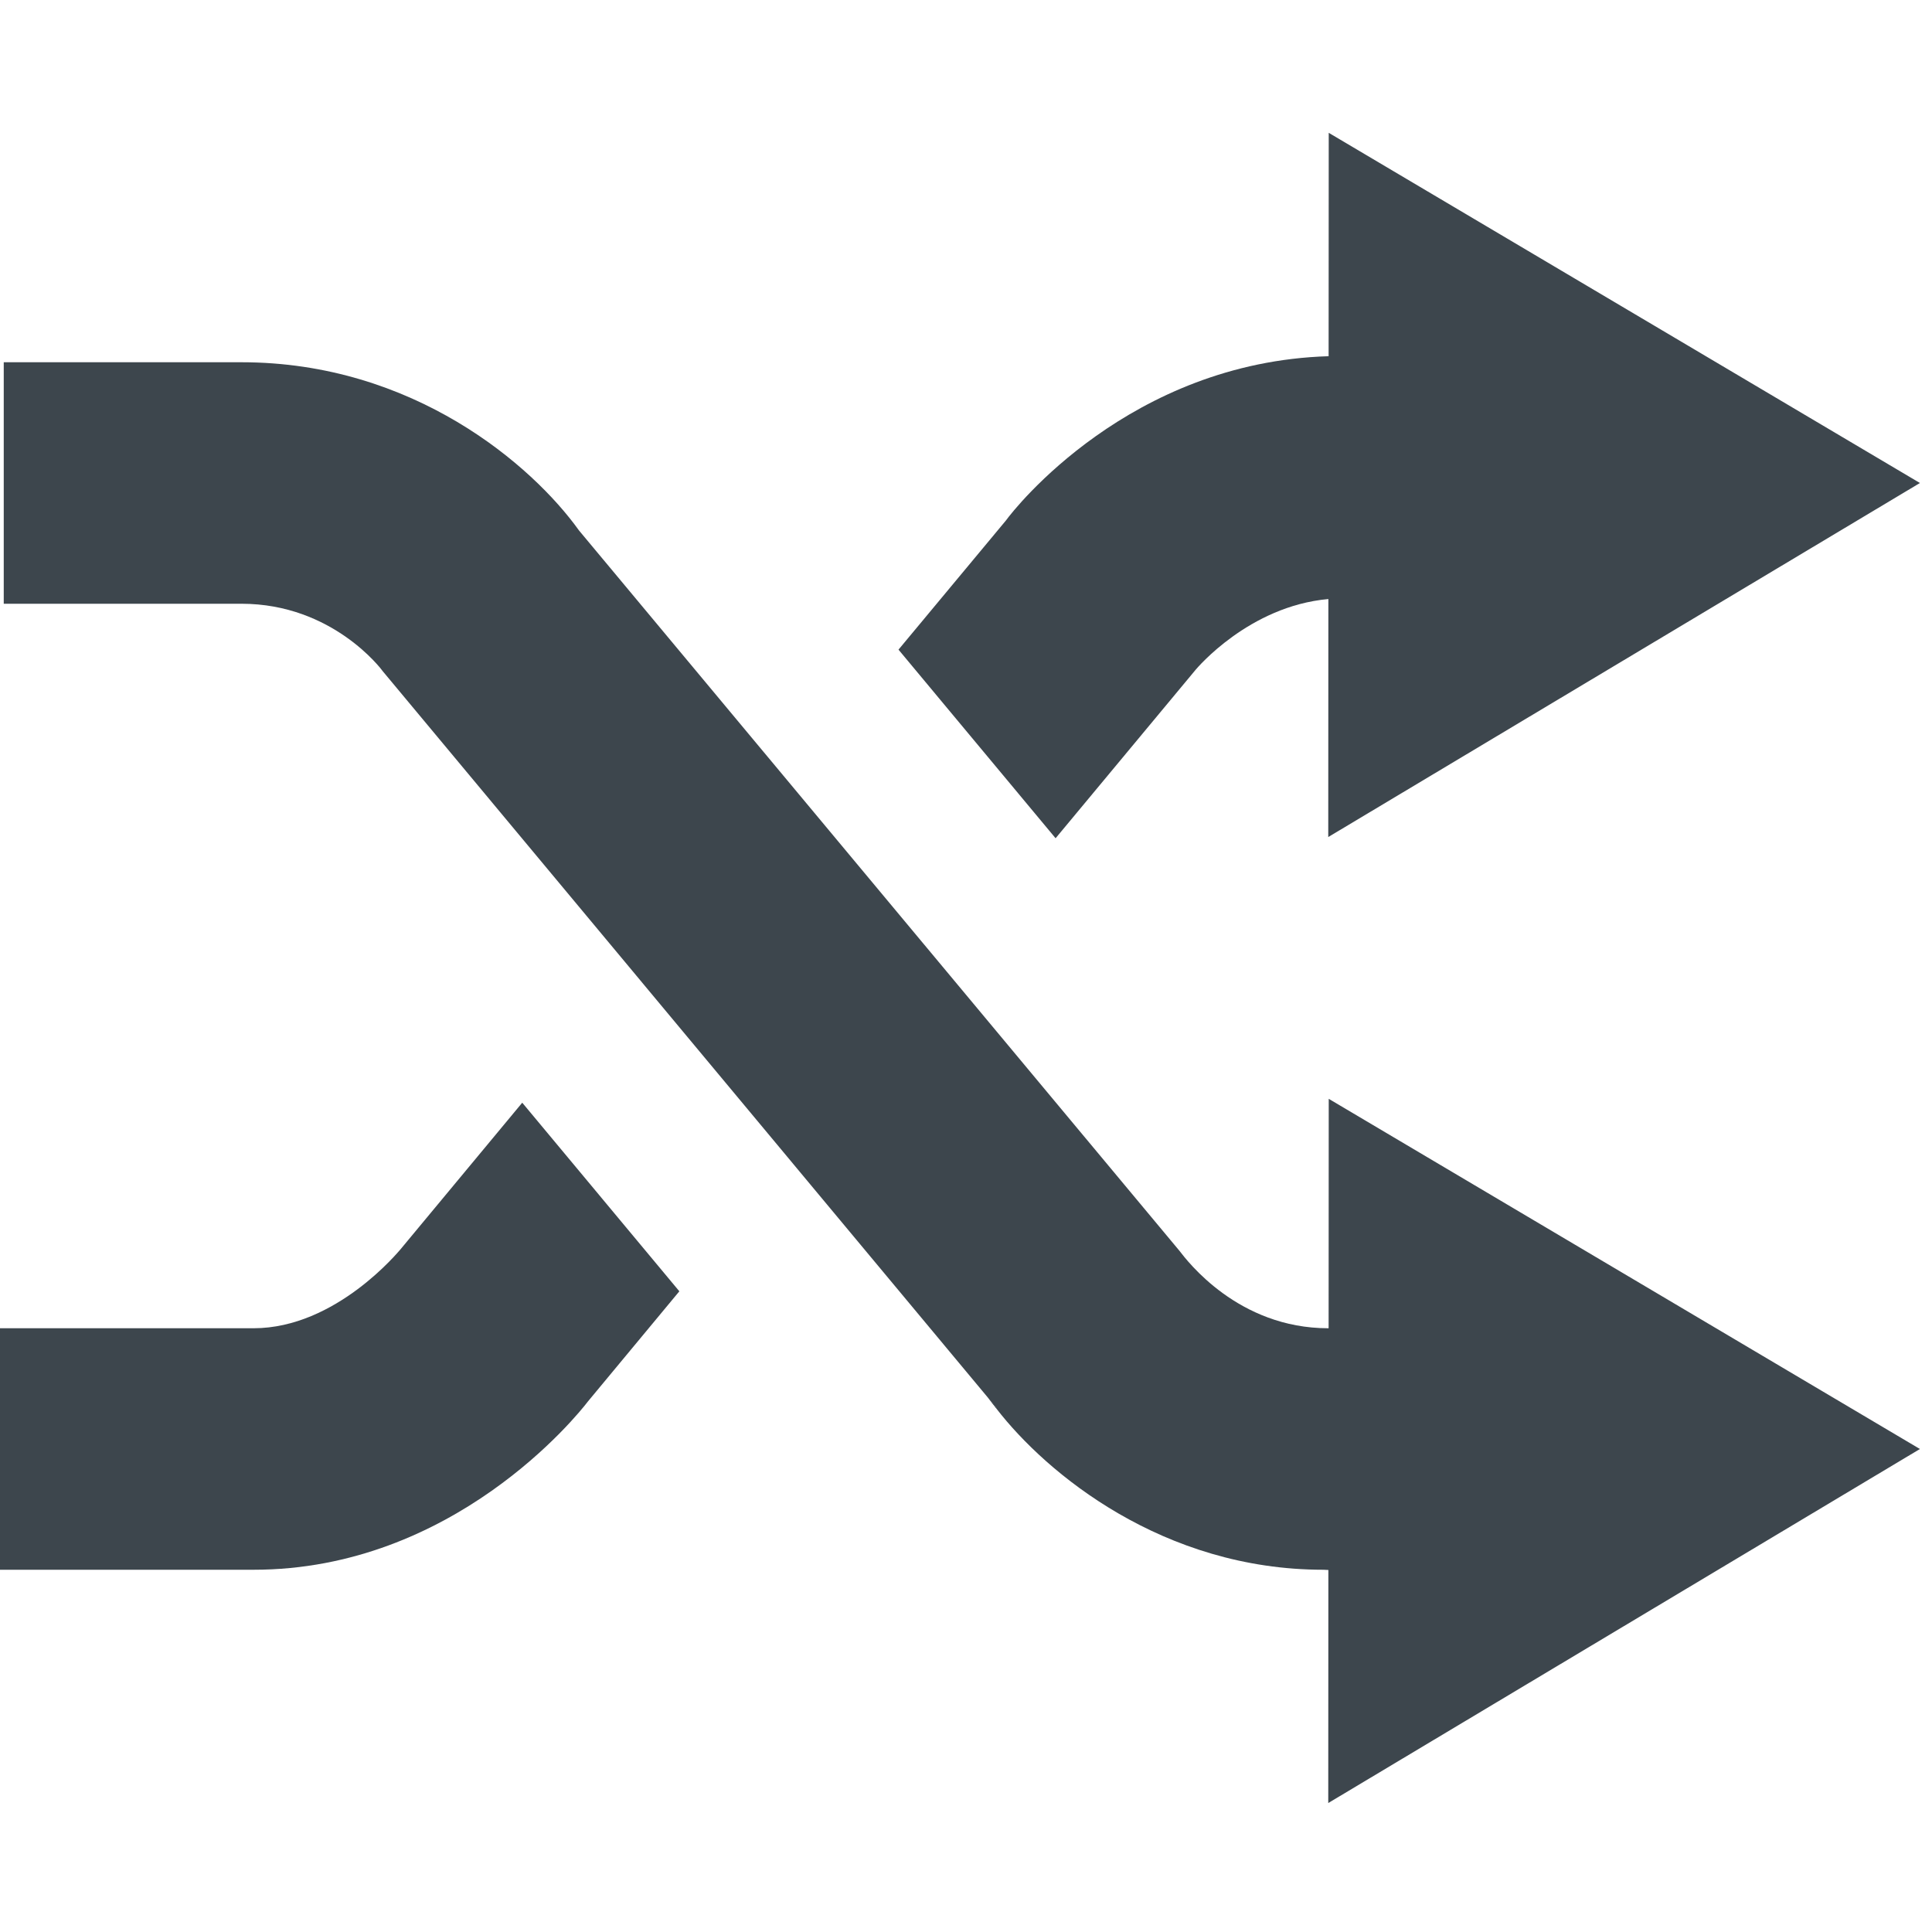 <?xml version="1.0" encoding="utf-8"?>
<!-- Generator: Adobe Illustrator 16.0.4, SVG Export Plug-In . SVG Version: 6.00 Build 0)  -->
<!DOCTYPE svg PUBLIC "-//W3C//DTD SVG 1.1//EN" "http://www.w3.org/Graphics/SVG/1.1/DTD/svg11.dtd">
<svg version="1.1" id="artwork" xmlns="http://www.w3.org/2000/svg" xmlns:xlink="http://www.w3.org/1999/xlink" x="0px" y="0px"
	 width="16px" height="16px" viewBox="0 0 16 16" enable-background="new 0 0 16 16" xml:space="preserve">
<g>
	<polygon fill="none" points="8.177,11.568 7.852,11.179 8.185,11.578 	"/>
	<path fill="#3D464D" d="M8.185,11.578c0.02,0.028,0.046,0.059,0.068,0.088l0.003-0.002L8.185,11.578z"/>
</g>
<g>
	<path fill="#3D464D" d="M11.003,11H11c-0.747,0-1.169-0.559-1.232-0.641L4.795,4.393C4.409,3.854,3.424,3,2,3H0.031v2H2
		c0.756,0,1.163,0.548,1.17,0.559l4.682,5.62l0.325,0.39c0.002,0.003,0.006,0.007,0.008,0.01l0.071,0.086l-0.003,0.002
		C8.668,12.204,9.632,13,10.959,13c0.001,0,0.002,0,0.002,0l0.04,0.002L11,14.932L15.9,12l-4.896-2.9L11.003,11z"/>
	<path fill="#3D464D" d="M9.904,5.544c0.005-0.005,0.437-0.524,1.097-0.583L11,6.932L15.9,4l-4.896-2.9L11.003,2.95
		c-1.647,0.049-2.602,1.262-2.672,1.36l-0.89,1.07l1.301,1.562L9.904,5.544z"/>
	<path fill="#3D464D" d="M3.312,10.352C3.307,10.355,2.785,11,2.1,11H0v2h2.1c1.654,0,2.682-1.279,2.77-1.395l0.756-0.911
		L4.325,9.132L3.312,10.352z"/>
</g>
<g>
	<polygon fill="none" points="8.177,11.568 7.852,11.179 8.185,11.578 	"/>
	<path fill="#3D464D" d="M8.185,11.578c0.02,0.028,0.046,0.059,0.068,0.088l0.003-0.002L8.185,11.578z"/>
</g>
</svg>
